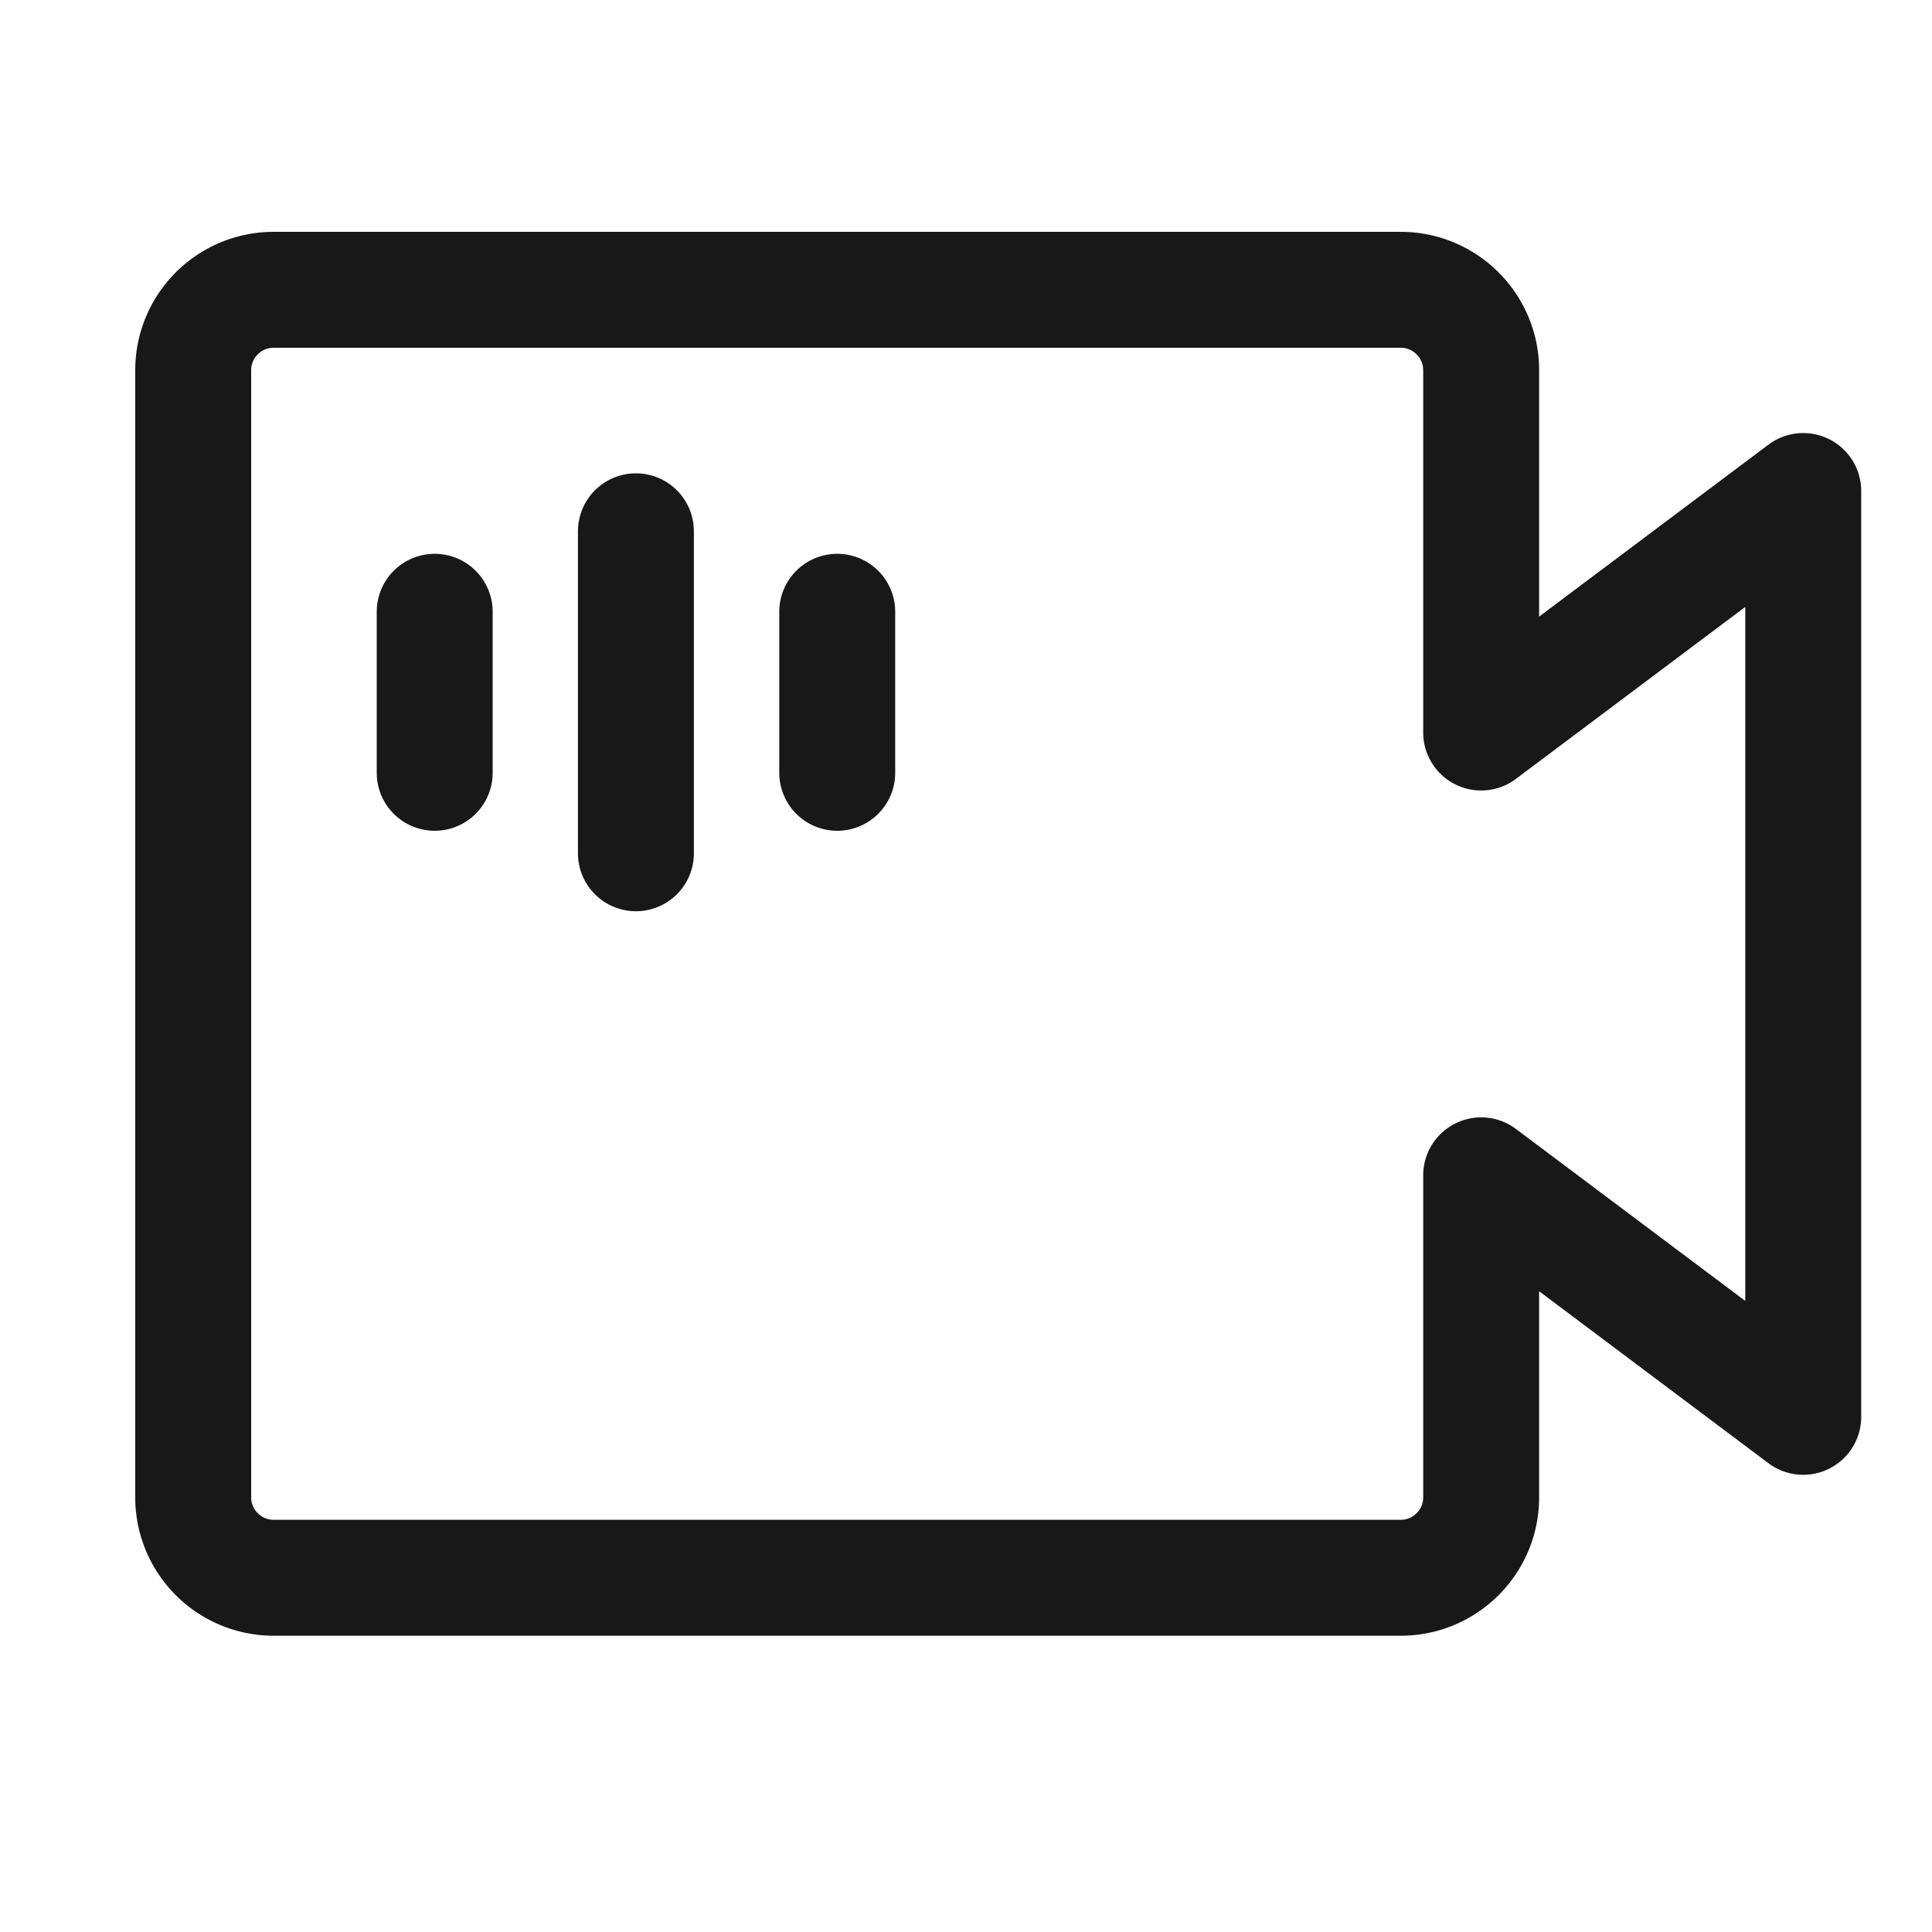 <svg width="20" height="20" xmlns="http://www.w3.org/2000/svg"><g fill="none" fill-rule="evenodd"><path d="M0 0h20v20H0z"/><path d="M2 3.833c0-.46.373-.833.833-.833H14.5c.46 0 .833.373.833.833v3.75l3.334-2.5v9.584l-3.334-2.5V15.5c0 .46-.373.833-.833.833H2.833A.833.833 0 0 1 2 15.5V3.833ZM4.5 6.333V8M6.583 5.5v3.333M8.667 6.333V8" stroke="#181818" stroke-width="1.2" stroke-linecap="round" stroke-linejoin="round"/></g></svg>